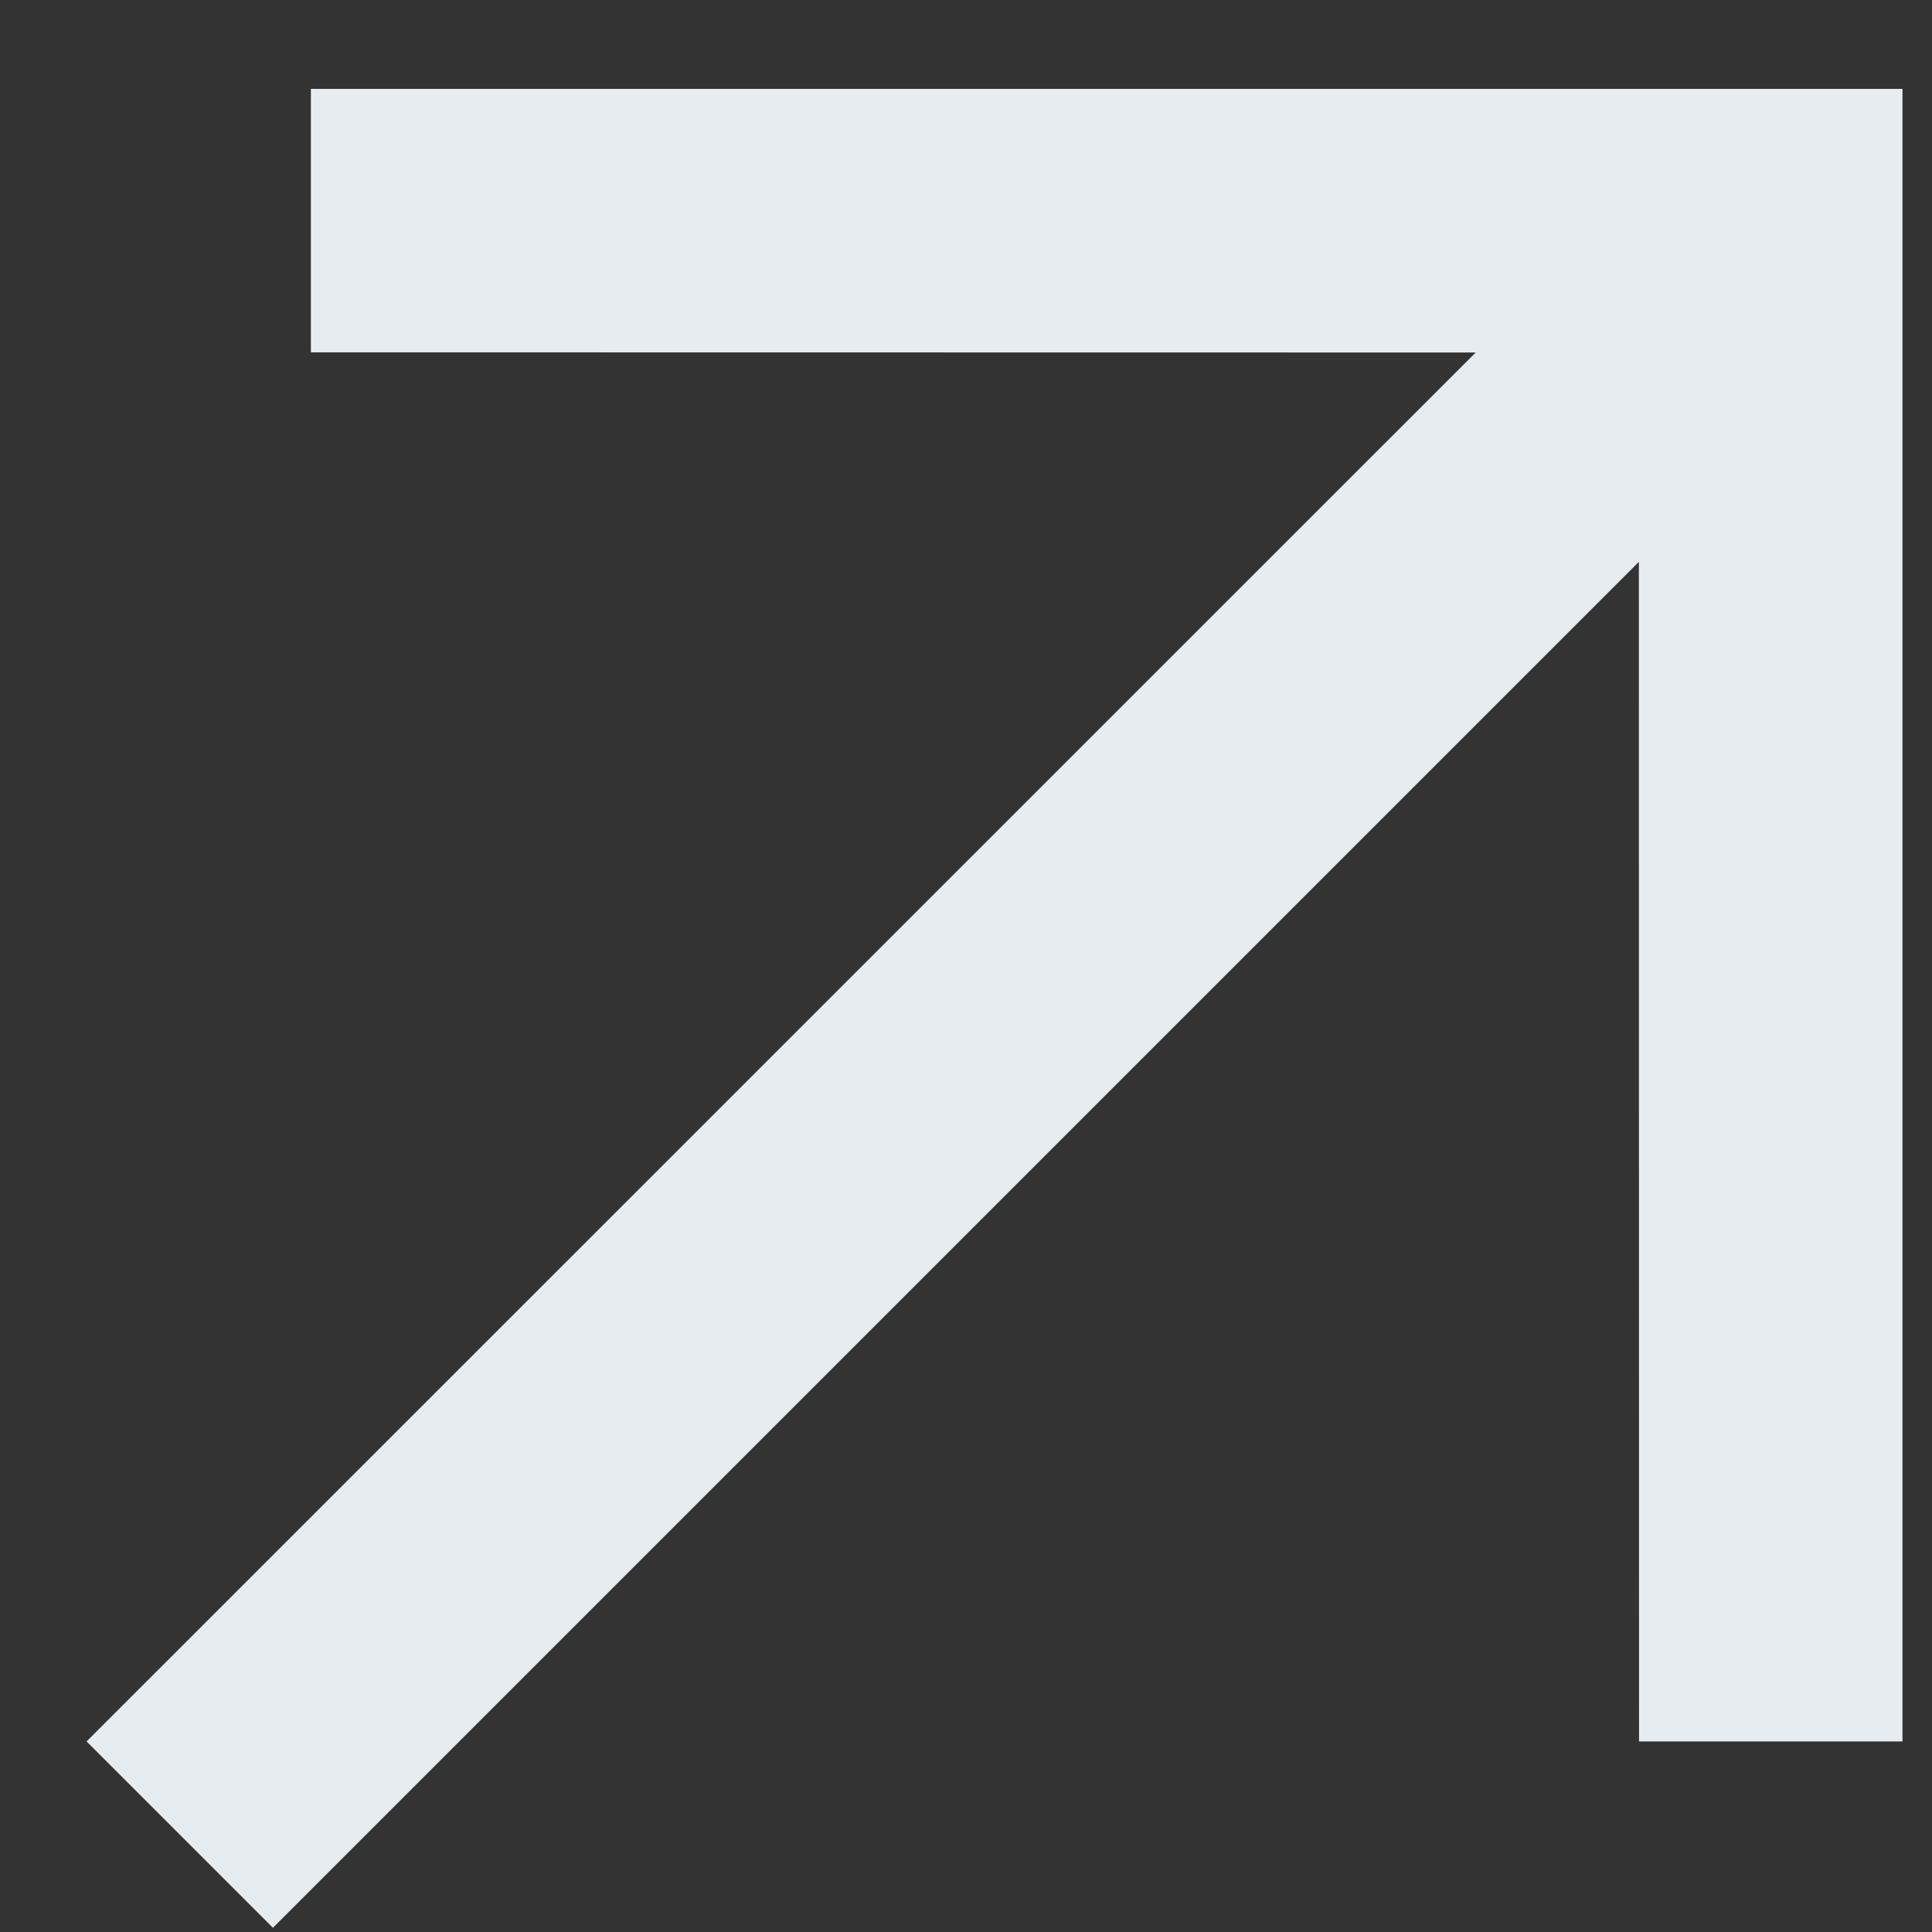 <svg width="11" height="11" viewBox="0 0 11 11" fill="none" xmlns="http://www.w3.org/2000/svg">
<rect x="0" y="0" width="11" height="11" fill="#333333" stroke="none"/>
<path d="M1.77 0.506H10.832L10.832 9.915H9.332L9.331 3.199L1.554 10.976L0.493 9.915L8.402 2.007L1.77 2.006V0.506Z" fill="#E6ECF0"/>
</svg>

